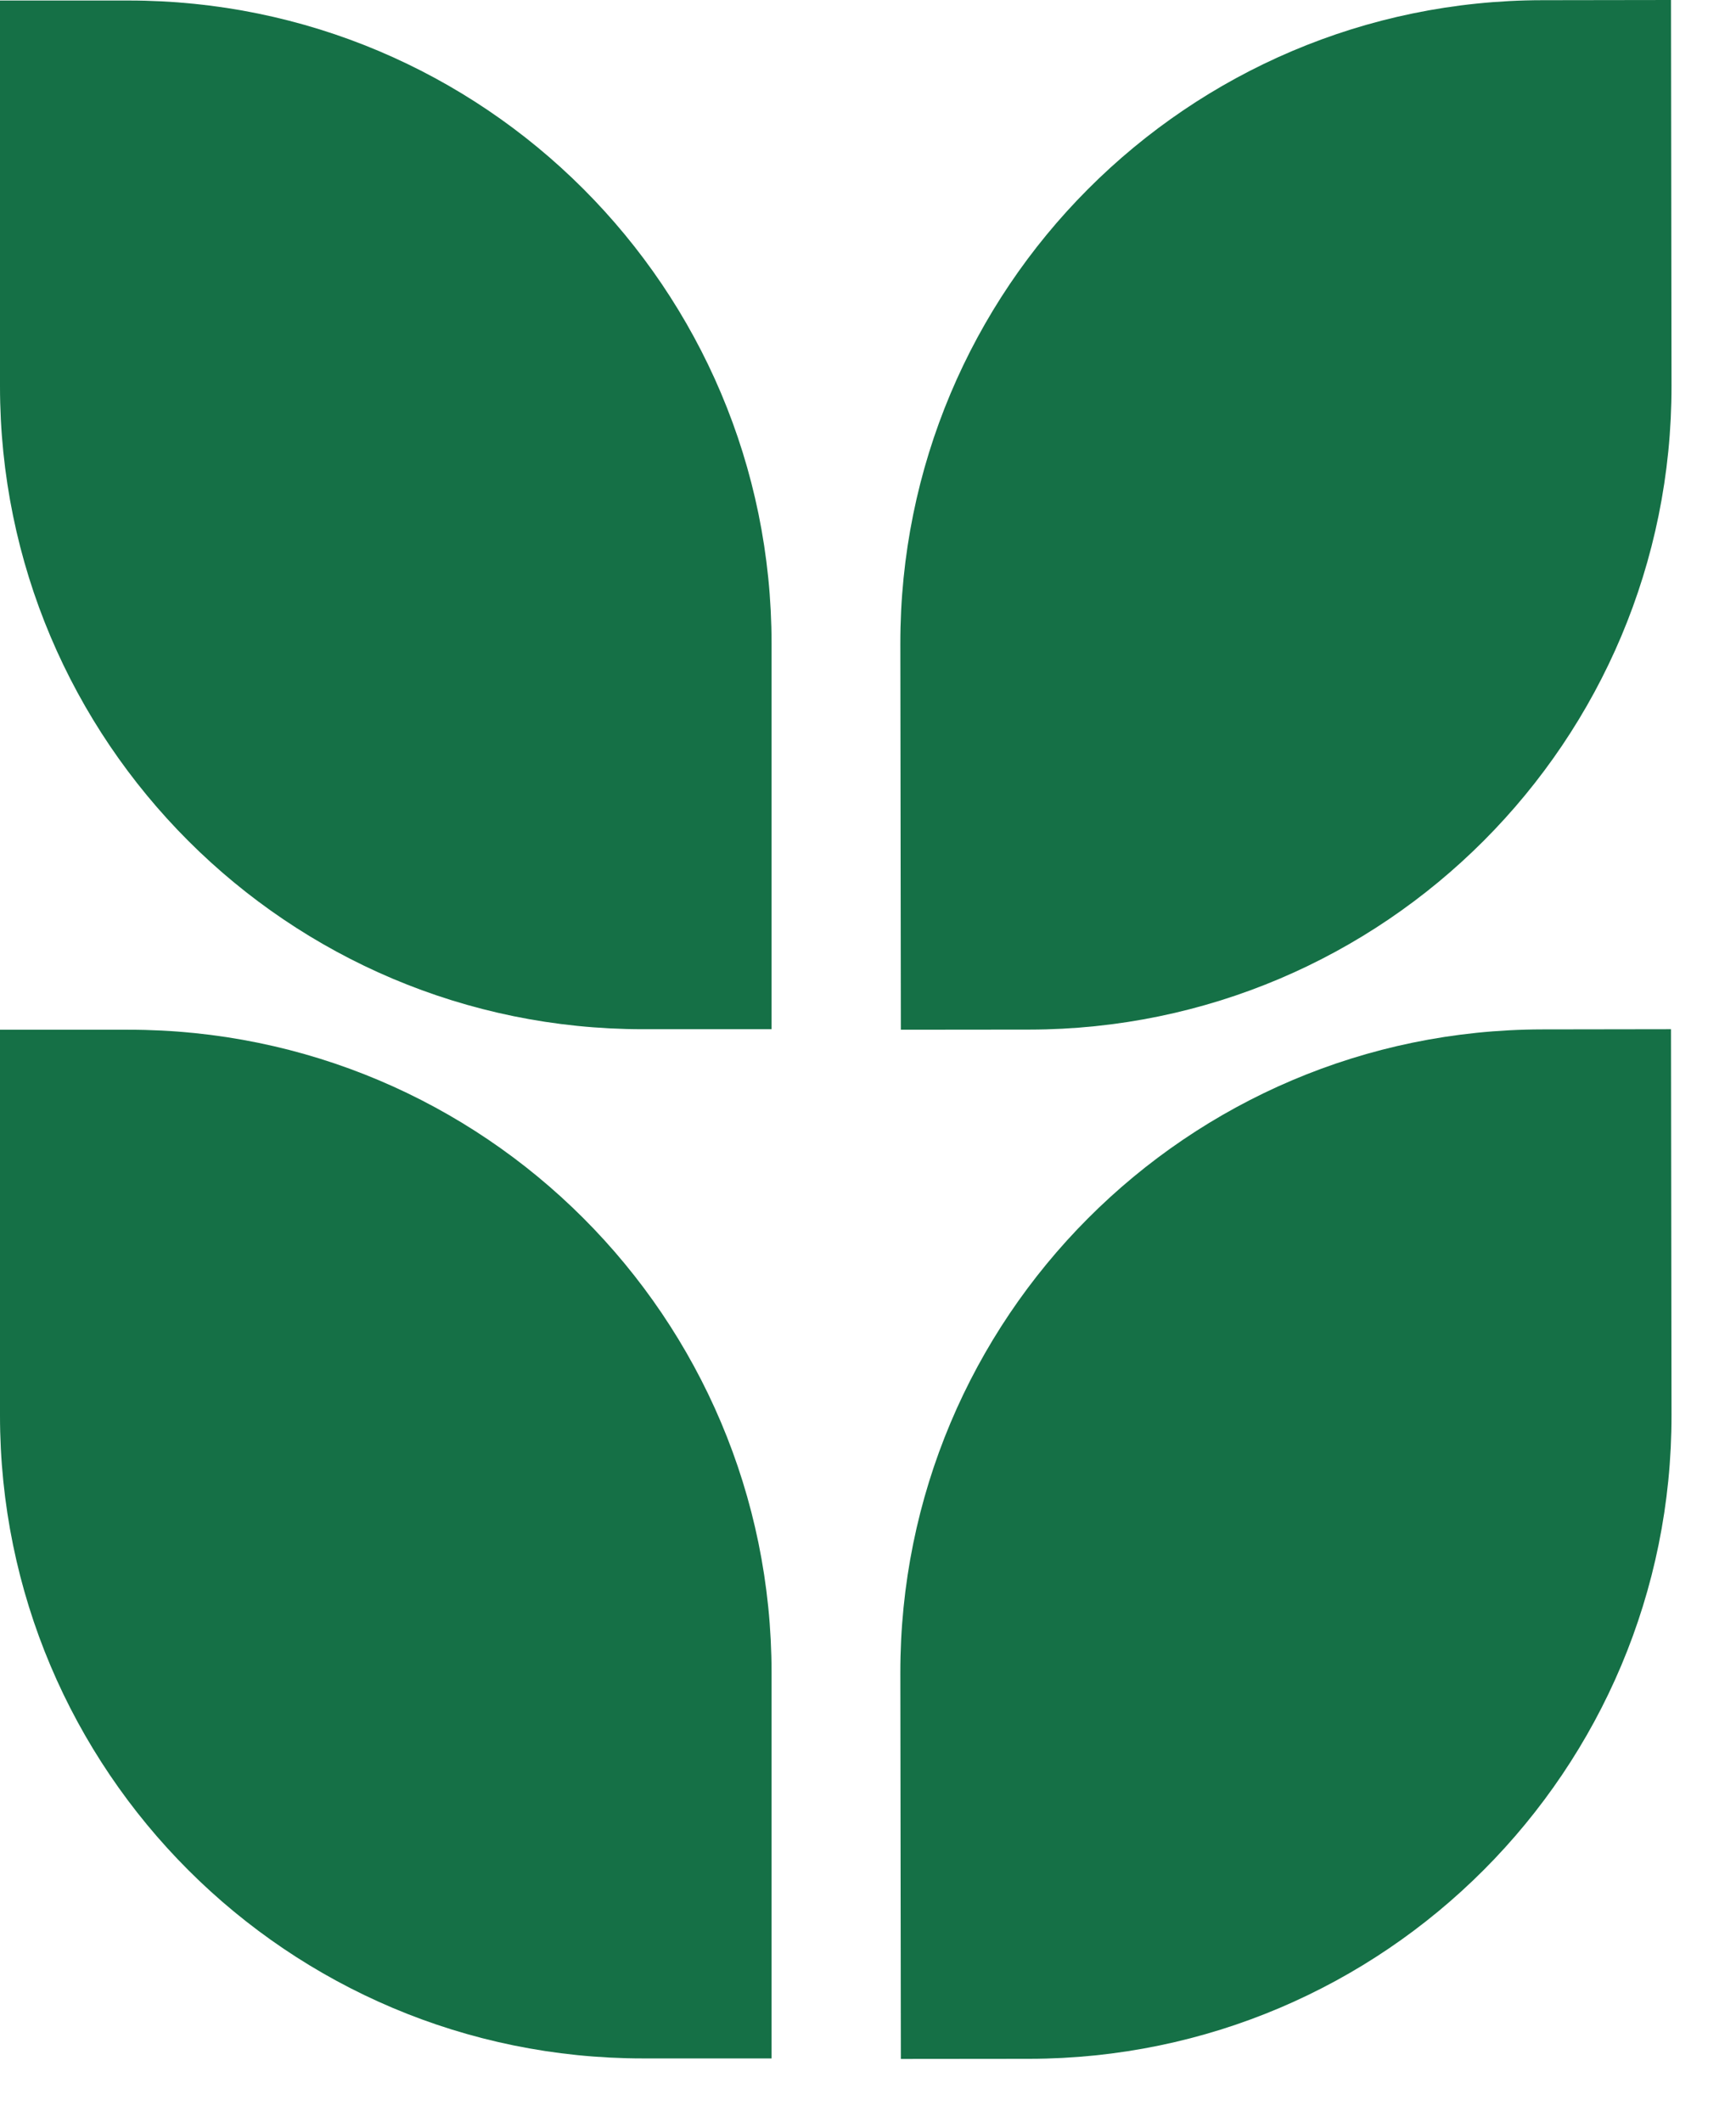 <svg width="27" height="33" viewBox="0 0 27 33" fill="none" xmlns="http://www.w3.org/2000/svg">
<path d="M0 0.008H2C7.523 0.008 12 4.485 12 10.008V16.008H10C4.477 16.008 0 11.531 0 6.008V0.008Z" fill="#157046"/>
<path d="M0 16.016H2C7.523 16.016 12 20.493 12 26.016V32.016H10C4.477 32.016 0 27.539 0 22.016V16.016Z" fill="#157046"/>
<path d="M25.997 6C26.005 11.523 21.534 16.006 16.011 16.014L14.011 16.016L14.003 10.016C13.995 4.493 18.466 0.01 23.989 0.003L25.989 1.43051e-05L25.997 6Z" fill="#157046"/>
<path d="M25.997 22.008C26.005 27.531 21.534 32.014 16.011 32.022L14.011 32.024L14.003 26.024C13.995 20.502 18.466 16.018 23.989 16.011L25.989 16.008L25.997 22.008Z" fill="#157046"/>
</svg>
